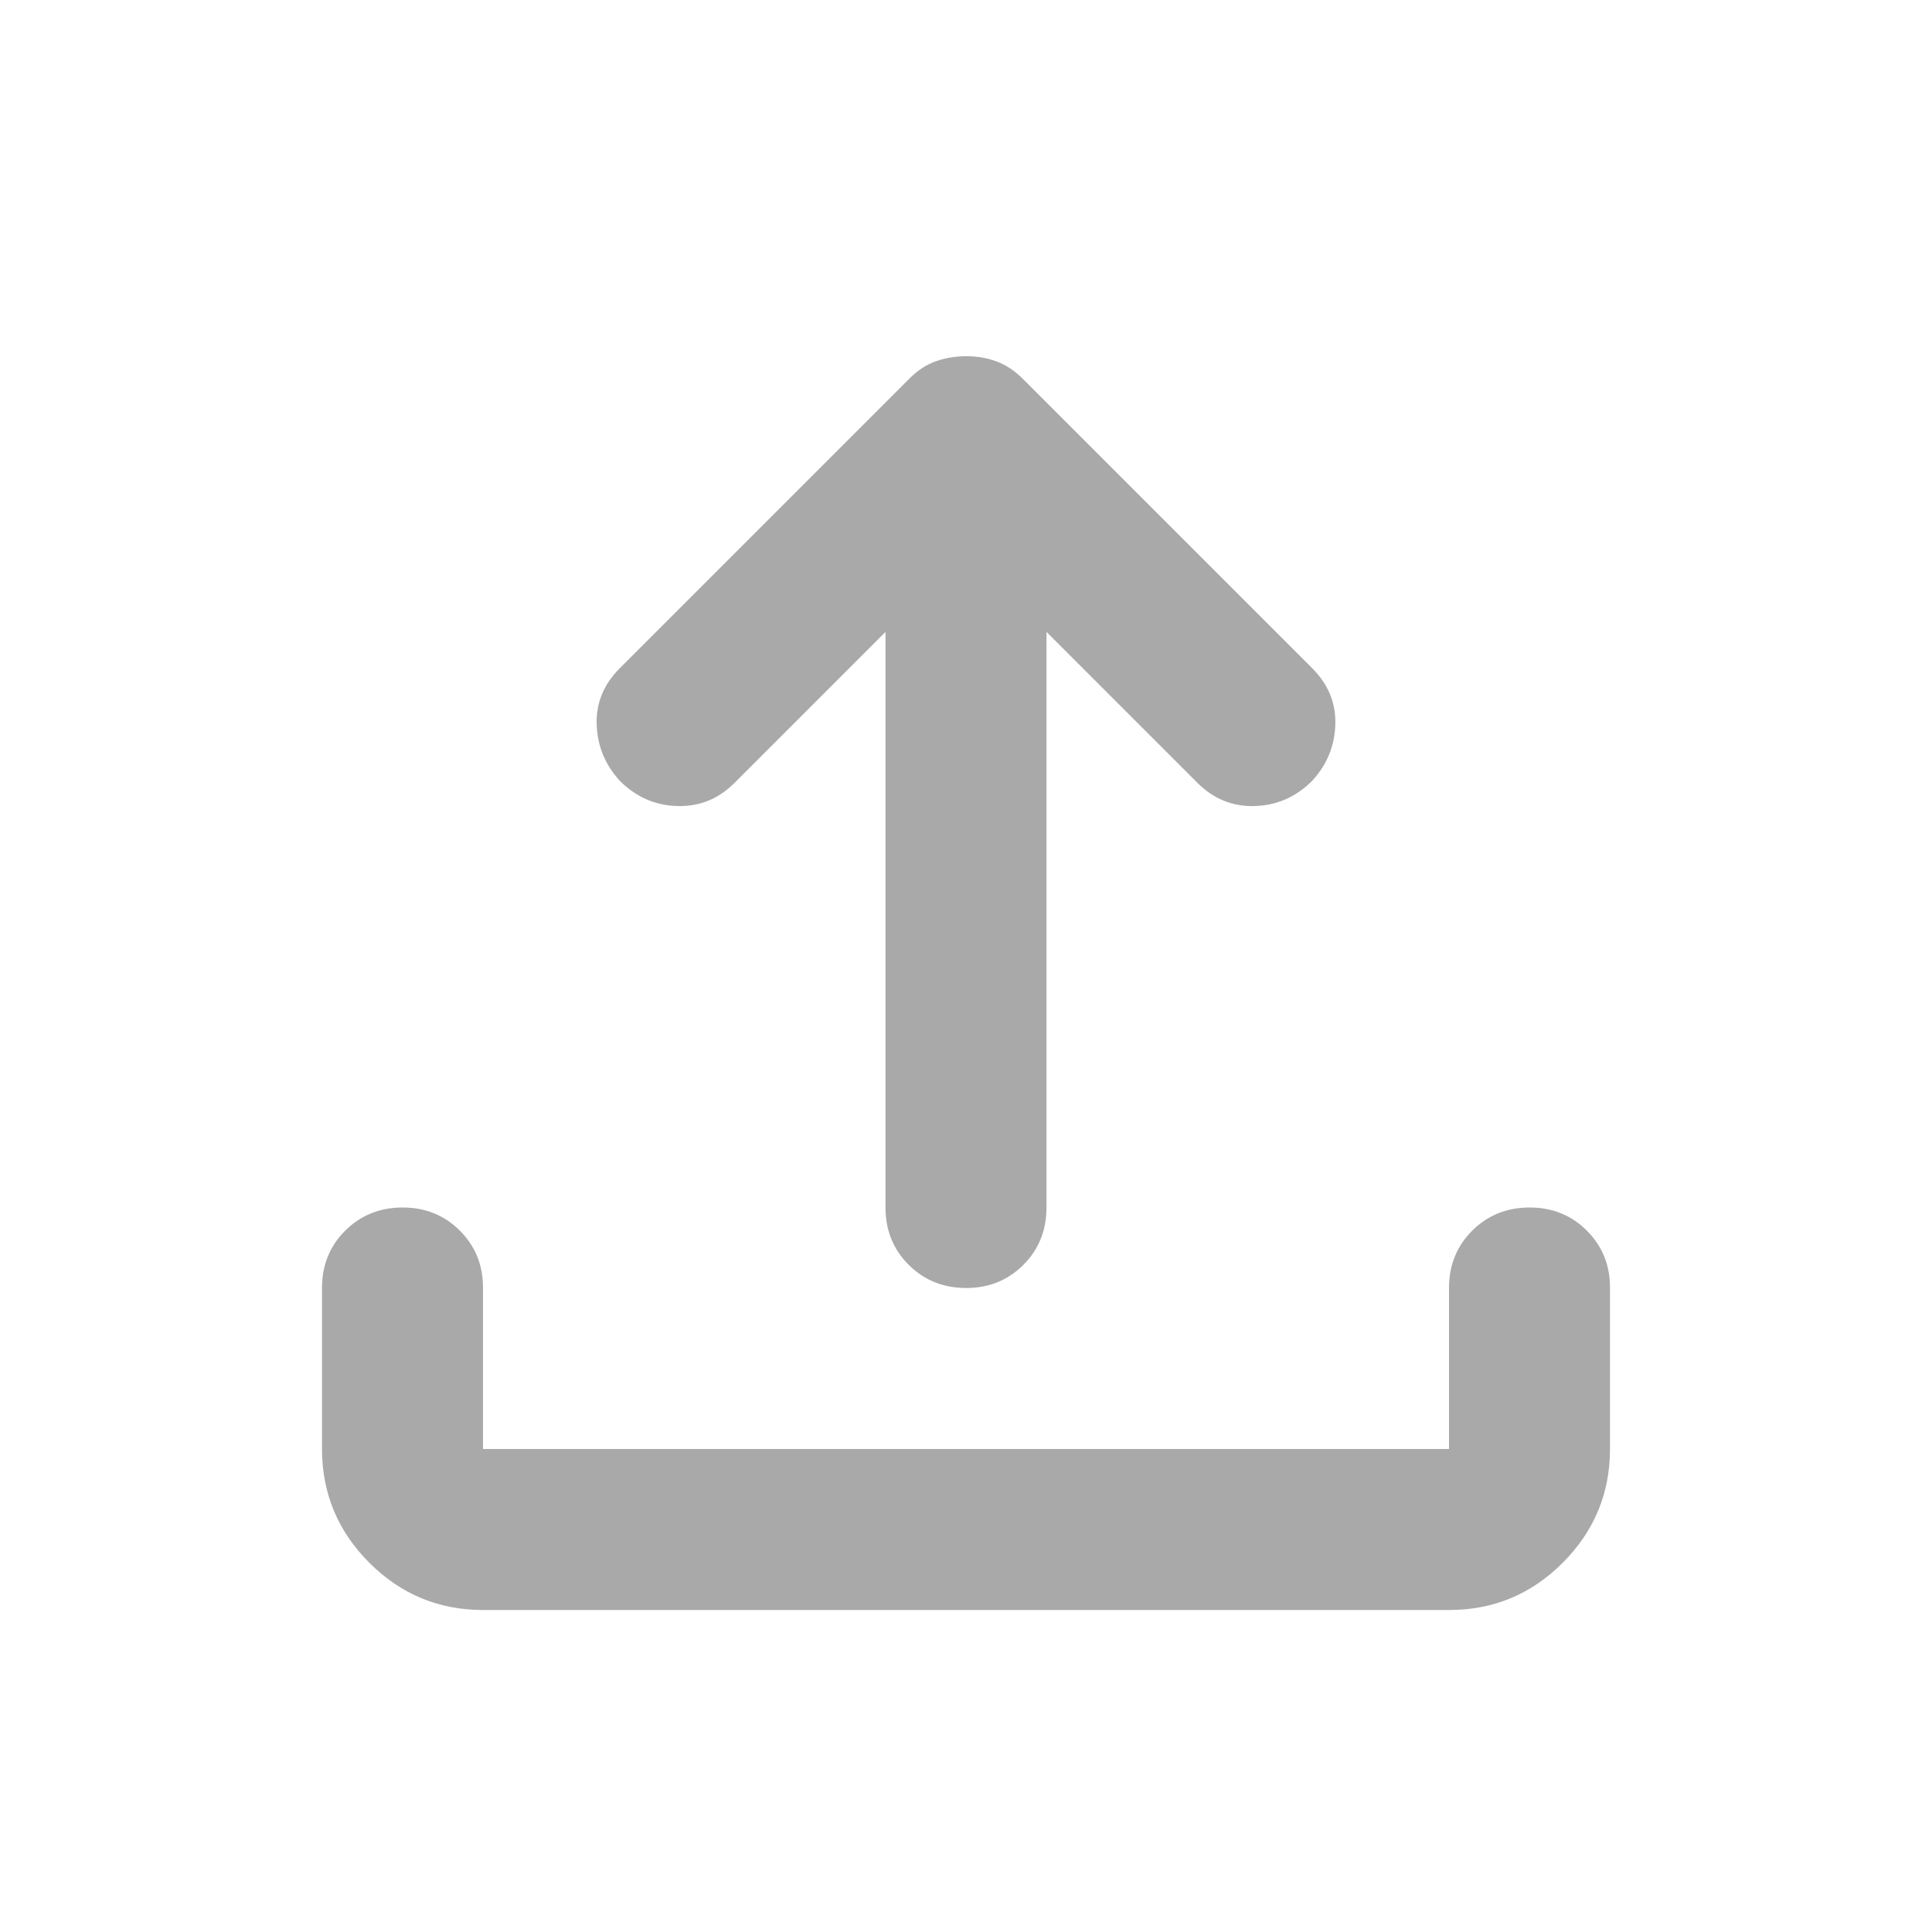<svg width="100" height="100" viewBox="0 0 100 100" fill="none" xmlns="http://www.w3.org/2000/svg">
<path d="M25 83.333C22.708 83.333 20.747 82.518 19.116 80.888C17.486 79.257 16.669 77.294 16.666 75V66.667C16.666 65.486 17.067 64.497 17.866 63.7C18.666 62.903 19.655 62.503 20.833 62.5C22.011 62.497 23.001 62.897 23.804 63.7C24.607 64.503 25.005 65.492 25 66.667V75H75V66.667C75 65.486 75.4 64.497 76.2 63.7C77 62.903 77.989 62.503 79.166 62.5C80.344 62.497 81.335 62.897 82.137 63.7C82.94 64.503 83.339 65.492 83.333 66.667V75C83.333 77.292 82.518 79.254 80.887 80.888C79.257 82.521 77.294 83.336 75 83.333H25ZM45.833 32.708L38.021 40.521C37.187 41.354 36.198 41.754 35.054 41.721C33.91 41.688 32.919 41.253 32.083 40.417C31.319 39.583 30.919 38.611 30.883 37.5C30.847 36.389 31.247 35.417 32.083 34.583L47.083 19.583C47.5 19.167 47.951 18.872 48.437 18.7C48.923 18.528 49.444 18.44 50 18.438C50.555 18.435 51.076 18.522 51.562 18.7C52.048 18.878 52.5 19.172 52.916 19.583L67.916 34.583C68.75 35.417 69.15 36.389 69.117 37.5C69.083 38.611 68.683 39.583 67.916 40.417C67.083 41.25 66.094 41.685 64.95 41.721C63.805 41.757 62.815 41.357 61.979 40.521L54.166 32.708V62.5C54.166 63.681 53.767 64.671 52.967 65.471C52.166 66.271 51.178 66.669 50 66.667C48.822 66.664 47.833 66.264 47.033 65.467C46.233 64.669 45.833 63.681 45.833 62.5V32.708Z" fill="#A9A9A9"/>
</svg>
